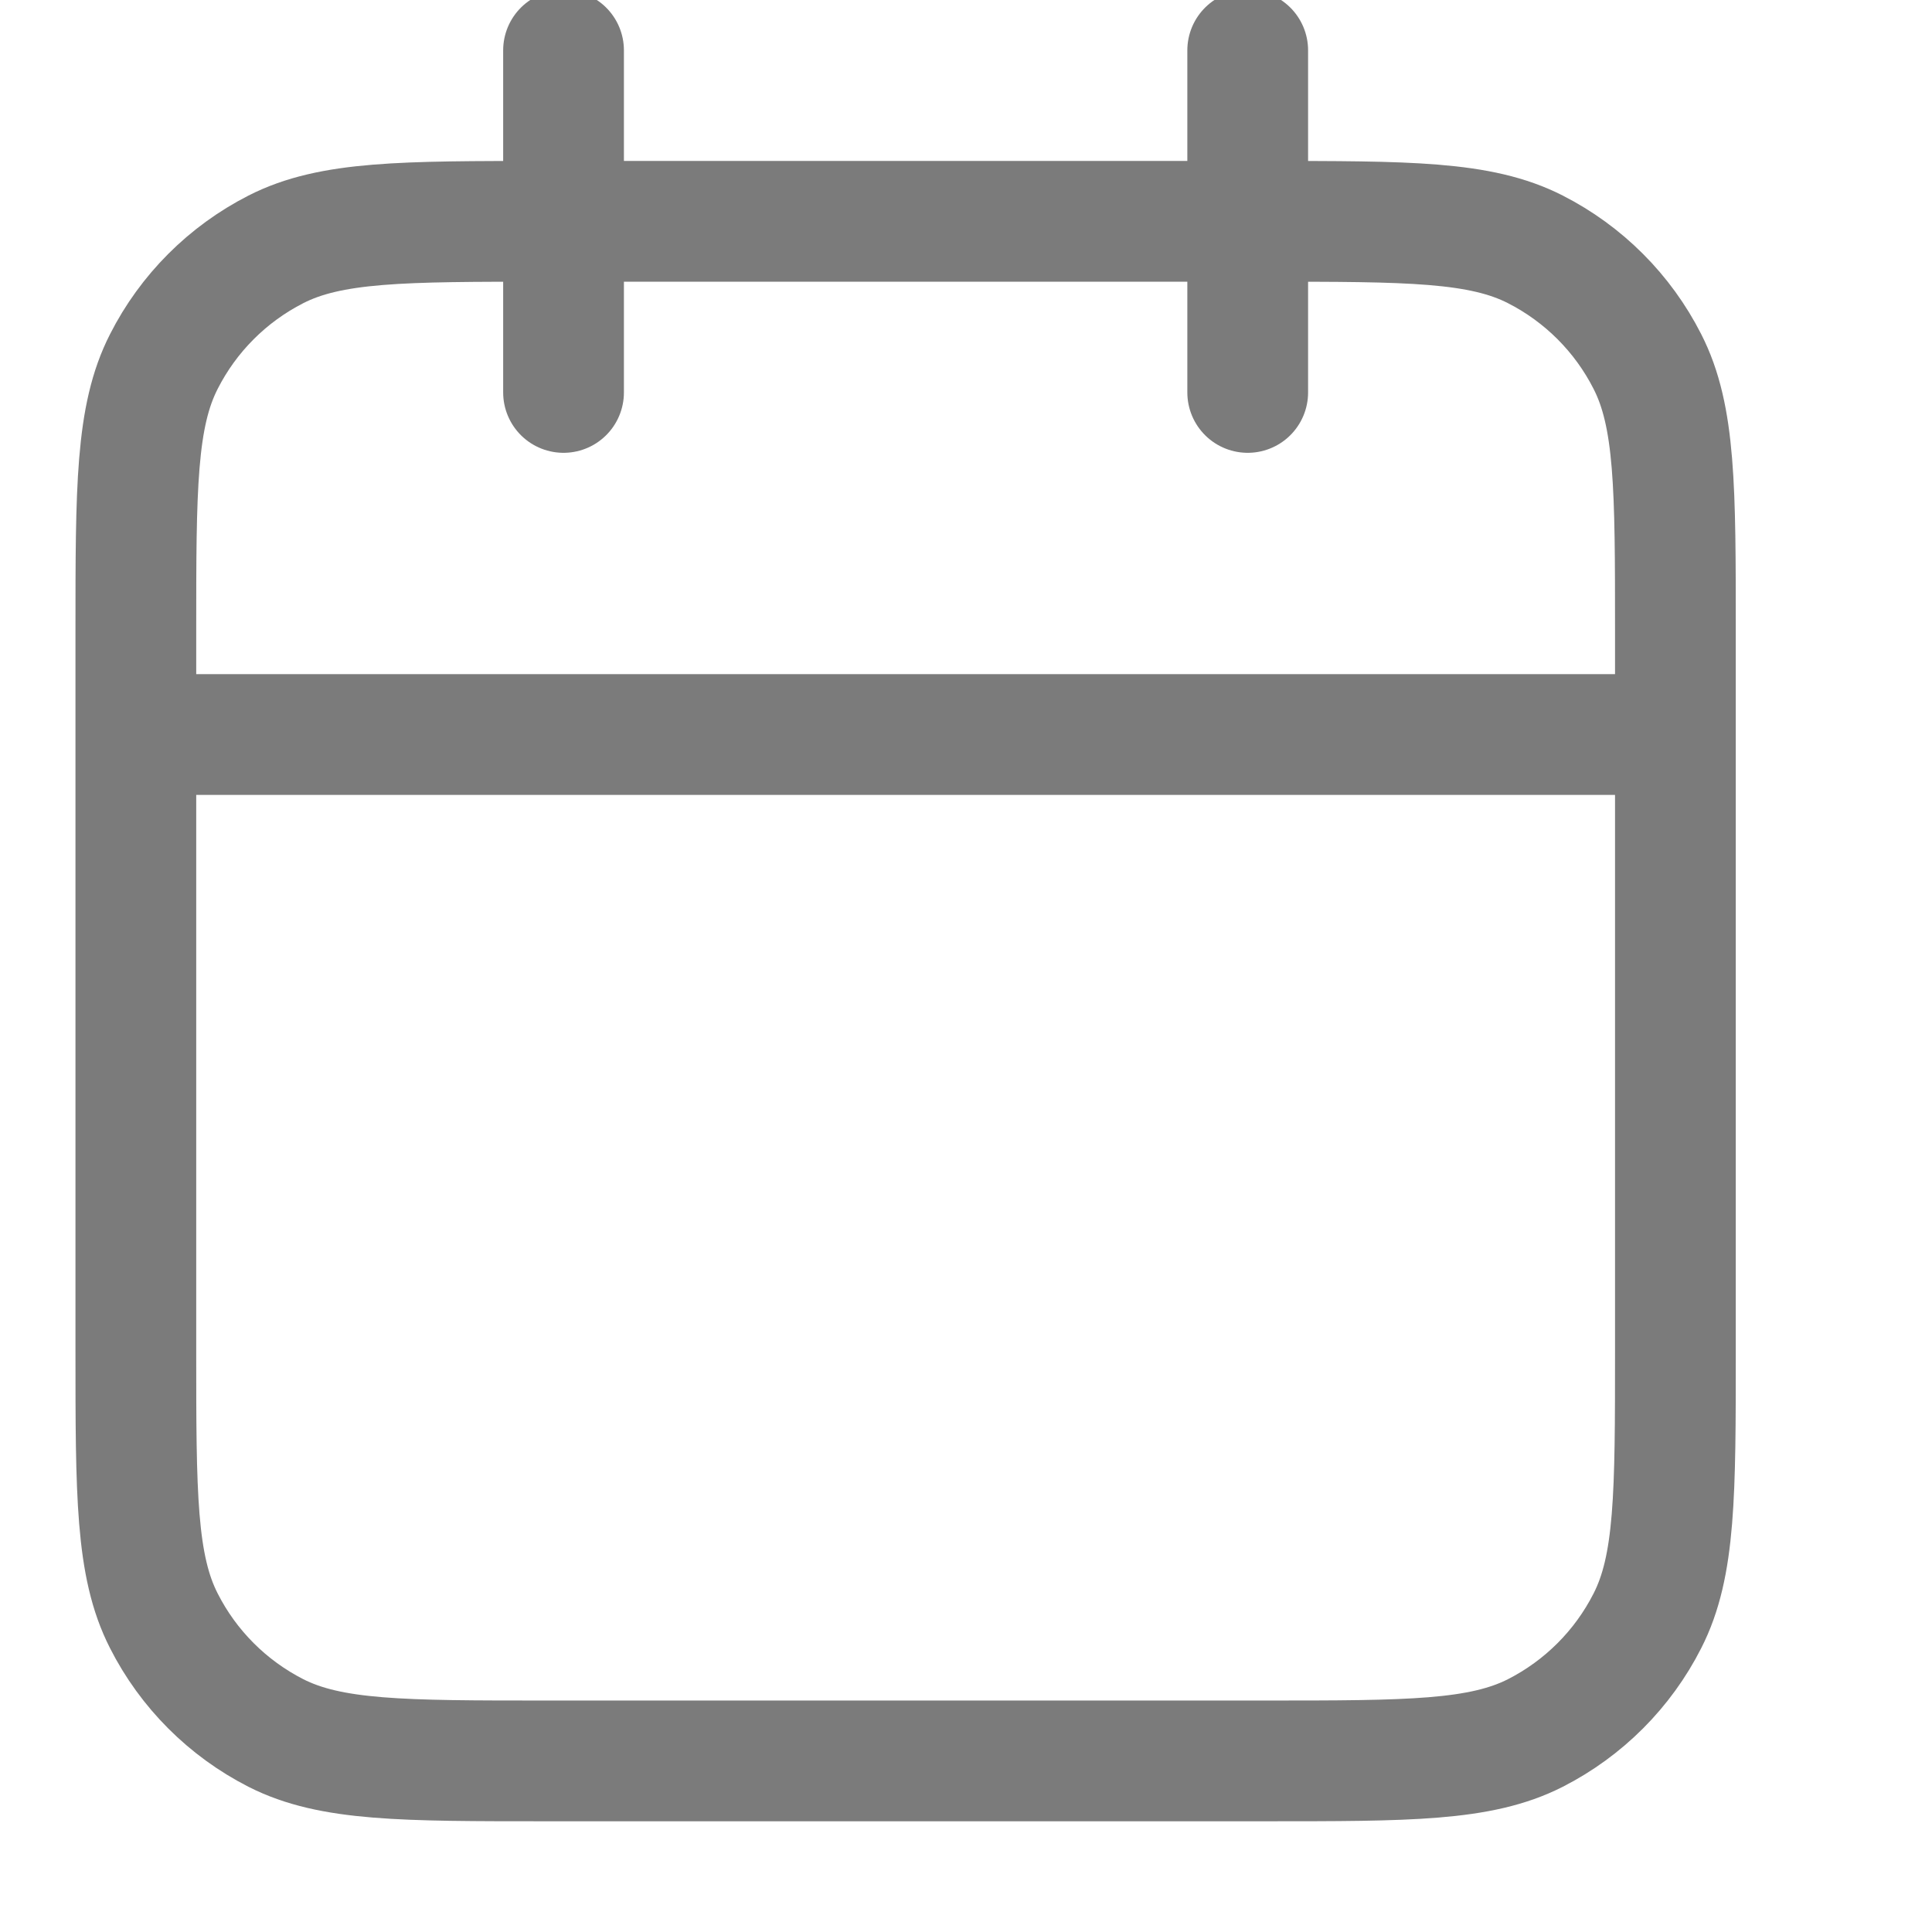 <svg width="16" height="16" viewBox="0 0 16 16" fill="none" xmlns="http://www.w3.org/2000/svg">
<g clip-path="url(#clip0_1_6737)">
<path d="M13.875 6.083H1.125M10.333 0.417V3.25M4.667 0.417V3.25M4.525 14.583H10.475C11.665 14.583 12.26 14.583 12.715 14.352C13.115 14.148 13.44 13.823 13.643 13.423C13.875 12.969 13.875 12.373 13.875 11.183V5.233C13.875 4.043 13.875 3.448 13.643 2.994C13.44 2.594 13.115 2.269 12.715 2.065C12.26 1.833 11.665 1.833 10.475 1.833H4.525C3.335 1.833 2.74 1.833 2.285 2.065C1.885 2.269 1.56 2.594 1.357 2.994C1.125 3.448 1.125 4.043 1.125 5.233V11.183C1.125 12.373 1.125 12.969 1.357 13.423C1.56 13.823 1.885 14.148 2.285 14.352C2.74 14.583 3.335 14.583 4.525 14.583Z" stroke="#7B7B7B" stroke-linecap="round" stroke-linejoin="round"/>
</g>
<defs>
<clipPath id="clip0_1_6737">
<rect width="16" height="16" fill="white"/>
</clipPath>
</defs>
</svg>
